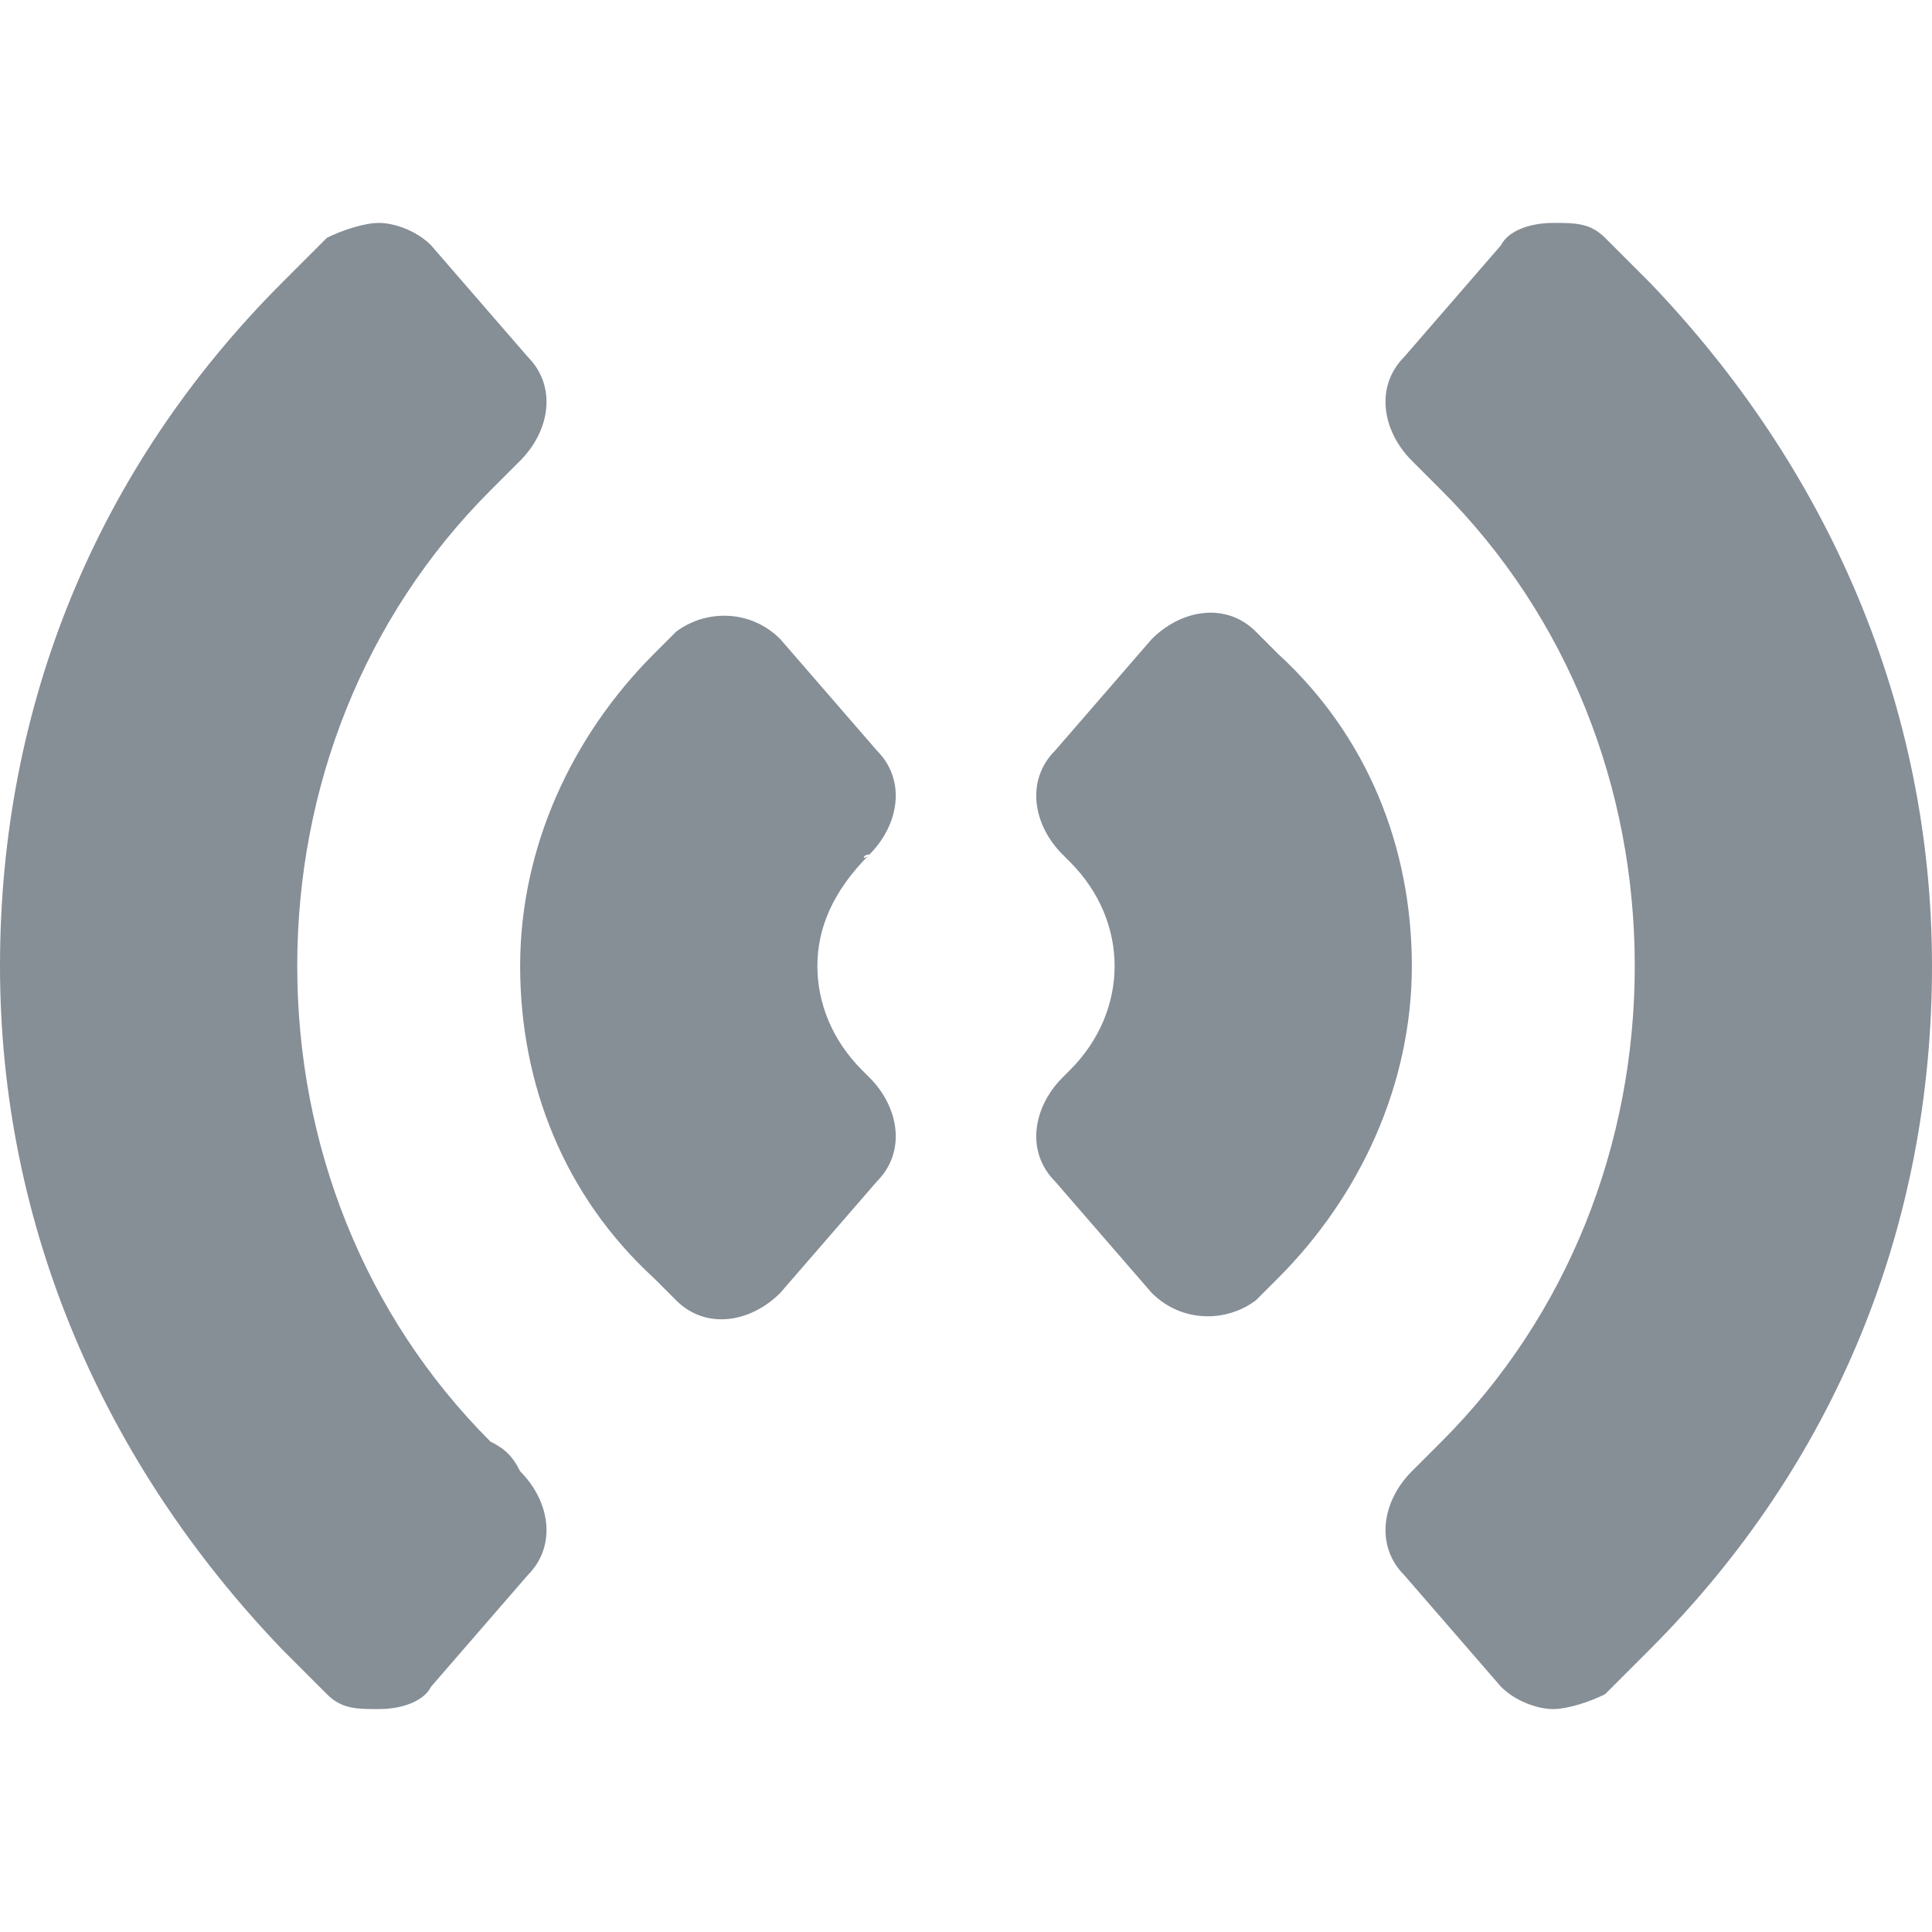 <?xml version='1.0' encoding='iso-8859-1'?>
<svg version="1.1" xmlns="http://www.w3.org/2000/svg" viewBox="0 0 26 26" xmlns:xlink="http://www.w3.org/1999/xlink" enable-background="new 0 0 26 26">
  <g>
    <path style="fill:#868e96;" d="M6.6,19.4C4.9,17.7,4,15.4,4,13s0.9-4.7,2.6-6.4C6.7,6.5,6.9,6.3,7,6.2c0.4-0.4,0.5-1,0.1-1.4L5.8,3.3C5.6,3.1,5.3,3,5.1,3   S4.6,3.1,4.4,3.2C4.2,3.4,4,3.6,3.8,3.8C1.3,6.3,0,9.5,0,13s1.4,6.7,3.8,9.2c0.2,0.2,0.4,0.4,0.6,0.6C4.6,23,4.8,23,5.1,23   c0.3,0,0.6-0.1,0.7-0.3l1.3-1.5c0.4-0.4,0.3-1-0.1-1.4C6.9,19.6,6.8,19.5,6.6,19.4z"/>
    <path style="fill:#868e96;" d="m11.7,11.5c0.4-0.4 0.5-1 0.1-1.4l-1.3-1.5c-0.4-0.4-1-0.4-1.4-0.1-0.1,0.1-0.2,0.2-0.3,0.3-1.1,1.1-1.8,2.6-1.8,4.2s0.6,3.1 1.8,4.2c0.1,0.1 0.2,0.2 0.3,0.3 0.4,0.4 1,0.3 1.4-0.1l1.3-1.5c0.4-0.4 0.3-1-0.1-1.4l-.1-.1c-0.4-0.4-0.6-0.9-0.6-1.4s0.2-1 0.7-1.5c-0.1,0.1-0.1,0 0,0z"/>
    <path style="fill:#868e96;" d="m22.2,3.8c-0.2-0.2-0.4-0.4-0.6-0.6-0.2-0.2-0.4-0.2-0.7-0.2s-0.6,0.1-0.7,0.3l-1.3,1.5c-0.4,0.4-0.3,1 0.1,1.4 0.1,0.1 0.3,0.3 0.4,0.4 1.7,1.7 2.6,4 2.6,6.4s-0.9,4.7-2.6,6.4c-0.1,0.1-0.3,0.3-0.4,0.4-0.4,0.4-0.5,1-0.1,1.4l1.3,1.5c0.2,0.2 0.5,0.3 0.7,0.3s0.5-0.1 0.7-0.2c0.2-0.2 0.4-0.4 0.6-0.6 2.5-2.5 3.8-5.7 3.8-9.2s-1.4-6.7-3.8-9.2z"/>
    <path style="fill:#868e96;" d="m17.2,8.8c-0.1-0.1-0.2-0.2-0.3-0.3-0.4-0.4-1-0.3-1.4,0.1l-1.3,1.5c-0.4,0.4-0.3,1 0.1,1.4l.1,.1c0.4,0.4 0.6,0.9 0.6,1.4s-0.2,1-0.6,1.4l-.1,.1c-0.4,0.4-0.5,1-0.1,1.4l1.3,1.5c0.4,0.4 1,0.4 1.4,0.1 0.1-0.1 0.2-0.2 0.3-0.3 1.1-1.1 1.8-2.6 1.8-4.2s-0.6-3.1-1.8-4.2z"/>
  </g>
</svg>
